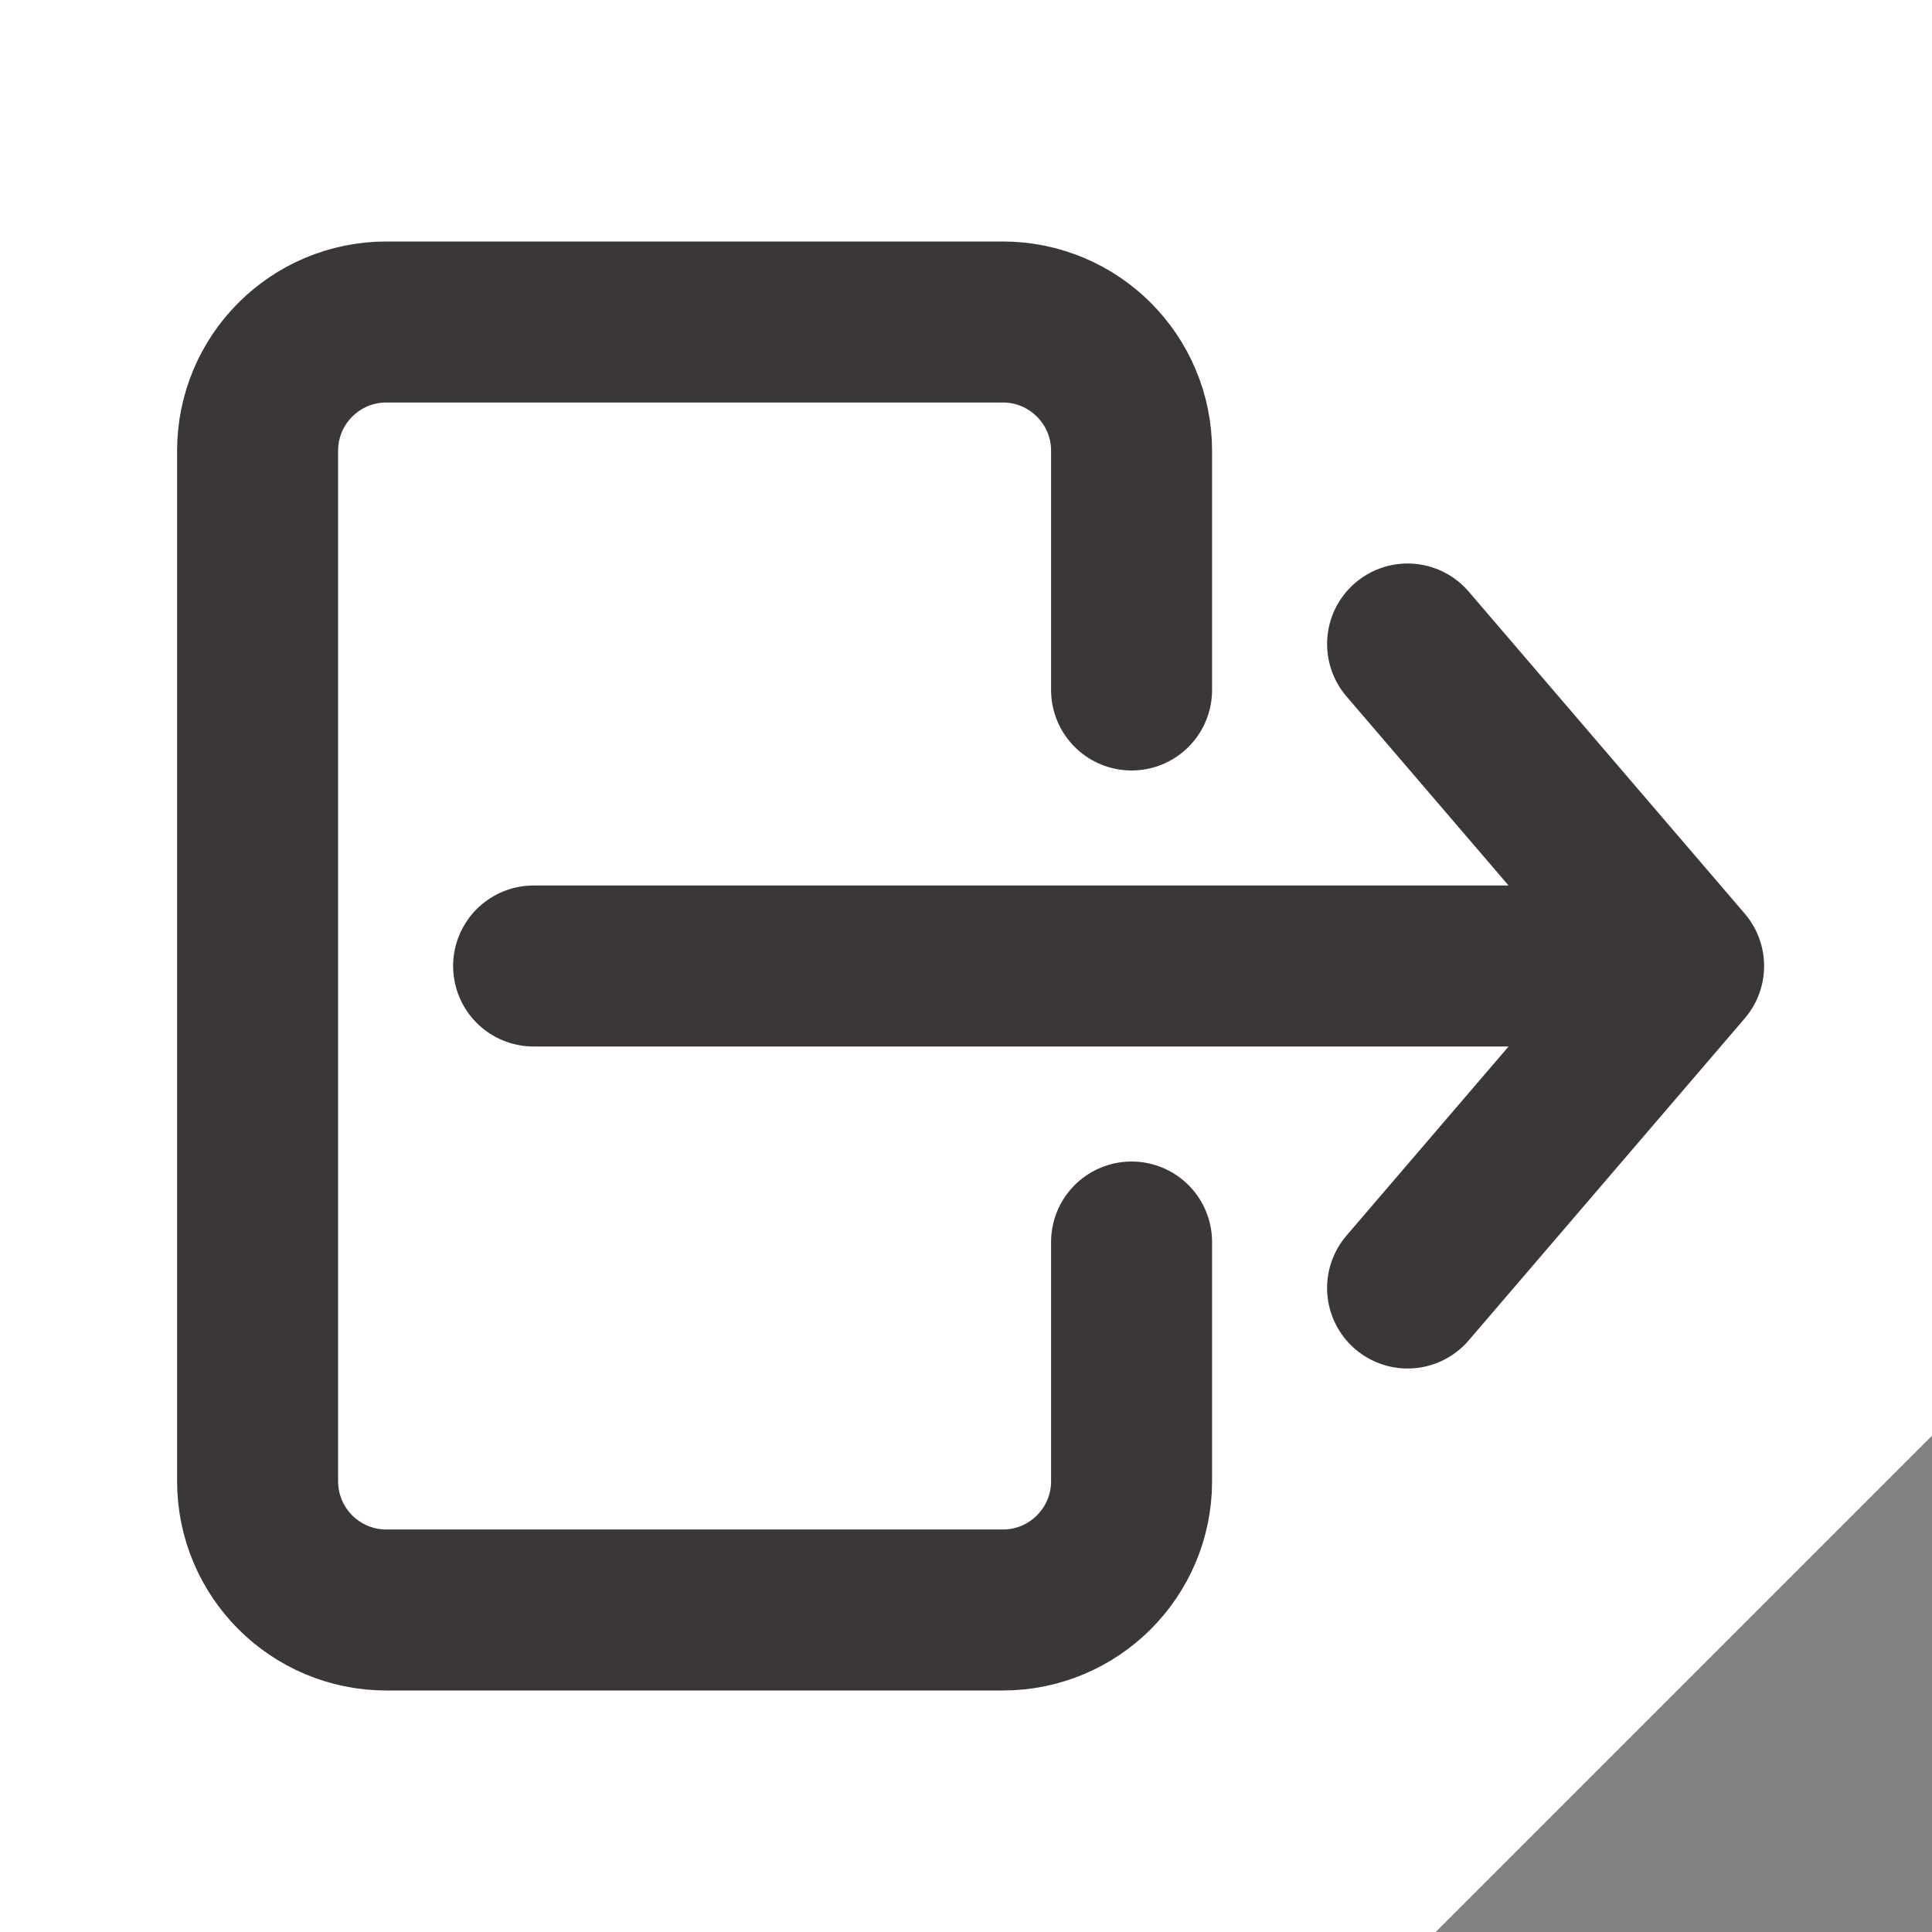 <svg width="30" height="30" viewBox="0 0 30 30" fill="none" xmlns="http://www.w3.org/2000/svg">
<path d="M17.571 10.714V7C17.571 5.895 16.676 5 15.571 5H9.714H6C4.895 5 4 5.895 4 7V23C4 24.105 4.895 25 6 25H15.571C16.676 25 17.571 24.105 17.571 23V19.286M8.286 15H15.429H26.143M26.143 15L21.857 10M26.143 15L21.857 20" stroke="#3B3737" stroke-width="2.5" stroke-linecap="round"/>
<path d="M23.5 29.5L29.5 23.5V29.5H23.5Z" fill="#828282" stroke="#828282"/>
</svg>
